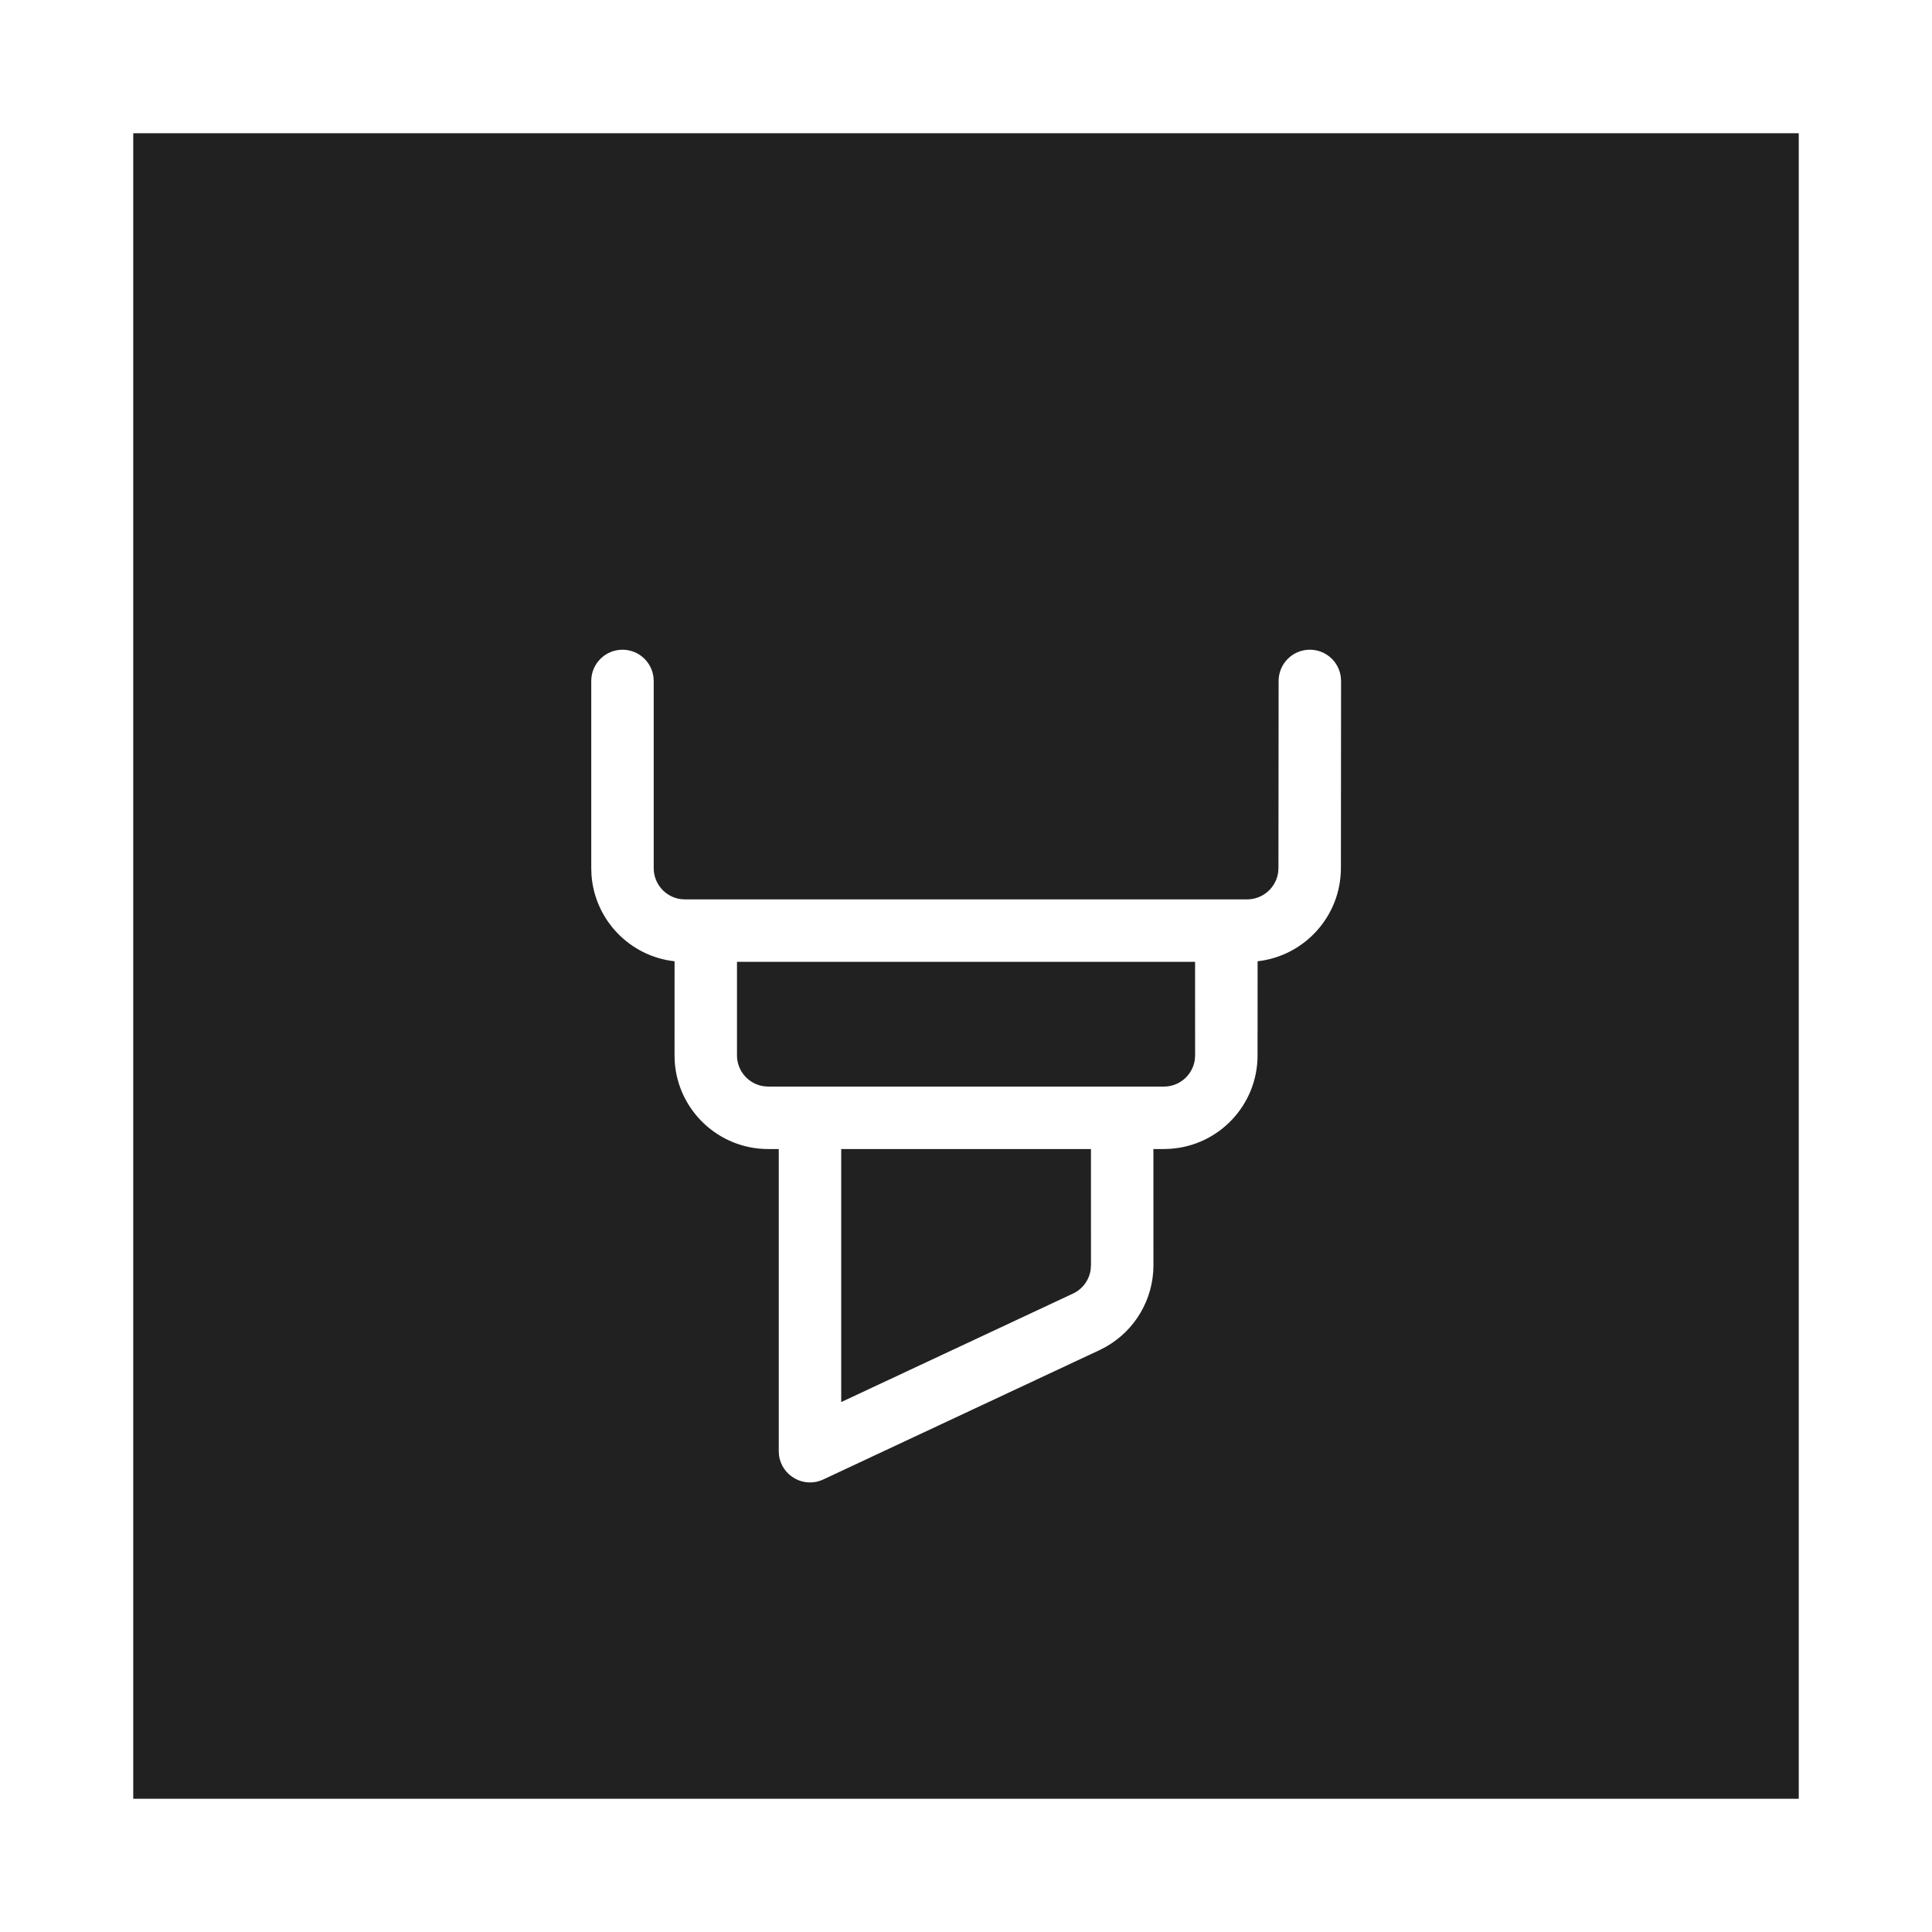 <svg width="58" height="58" viewBox="0 0 58 58" fill="none" xmlns="http://www.w3.org/2000/svg">
<g filter="url(#filter0_d)">
<rect x="4" width="50" height="50" fill="#212121"/>
<path d="M39.323 15.505C39.798 15.505 40.19 15.858 40.251 16.316L40.26 16.443L40.255 22.065C40.251 23.511 39.159 24.7 37.754 24.858L37.753 27.683C37.753 29.171 36.597 30.39 35.133 30.488L34.941 30.495L34.626 30.495L34.627 33.984C34.627 35.003 34.077 35.936 33.2 36.432L33.007 36.532L24.714 40.415C24.131 40.687 23.468 40.306 23.387 39.691L23.379 39.566L23.379 30.495L23.062 30.495C21.574 30.495 20.355 29.338 20.256 27.875L20.25 27.683L20.251 24.858C18.911 24.711 17.855 23.622 17.757 22.268L17.75 22.063V16.442C17.75 15.925 18.17 15.505 18.688 15.505C19.162 15.505 19.554 15.858 19.616 16.315L19.625 16.442V22.063C19.625 22.538 19.978 22.93 20.435 22.992L20.562 23H37.439C37.914 23 38.308 22.646 38.371 22.189L38.38 22.062L38.385 16.442C38.385 15.924 38.806 15.504 39.323 15.505ZM32.751 30.495H25.254L25.254 38.091L32.212 34.834C32.501 34.699 32.698 34.428 32.742 34.119L32.752 33.984L32.751 30.495ZM35.877 24.875H22.125V27.683C22.125 28.157 22.478 28.549 22.935 28.611L23.062 28.62H34.941C35.415 28.62 35.807 28.267 35.87 27.81L35.878 27.683L35.877 24.875Z" fill="white"/>
</g>
<defs>
<filter id="filter0_d" x="0" y="0" width="58" height="58" filterUnits="userSpaceOnUse" color-interpolation-filters="sRGB">
<feFlood flood-opacity="0" result="BackgroundImageFix"/>
<feColorMatrix in="SourceAlpha" type="matrix" values="0 0 0 0 0 0 0 0 0 0 0 0 0 0 0 0 0 0 127 0"/>
<feOffset dy="4"/>
<feGaussianBlur stdDeviation="2"/>
<feColorMatrix type="matrix" values="0 0 0 0 0 0 0 0 0 0 0 0 0 0 0 0 0 0 0.25 0"/>
<feBlend mode="normal" in2="BackgroundImageFix" result="effect1_dropShadow"/>
<feBlend mode="normal" in="SourceGraphic" in2="effect1_dropShadow" result="shape"/>
</filter>
</defs>
</svg>
